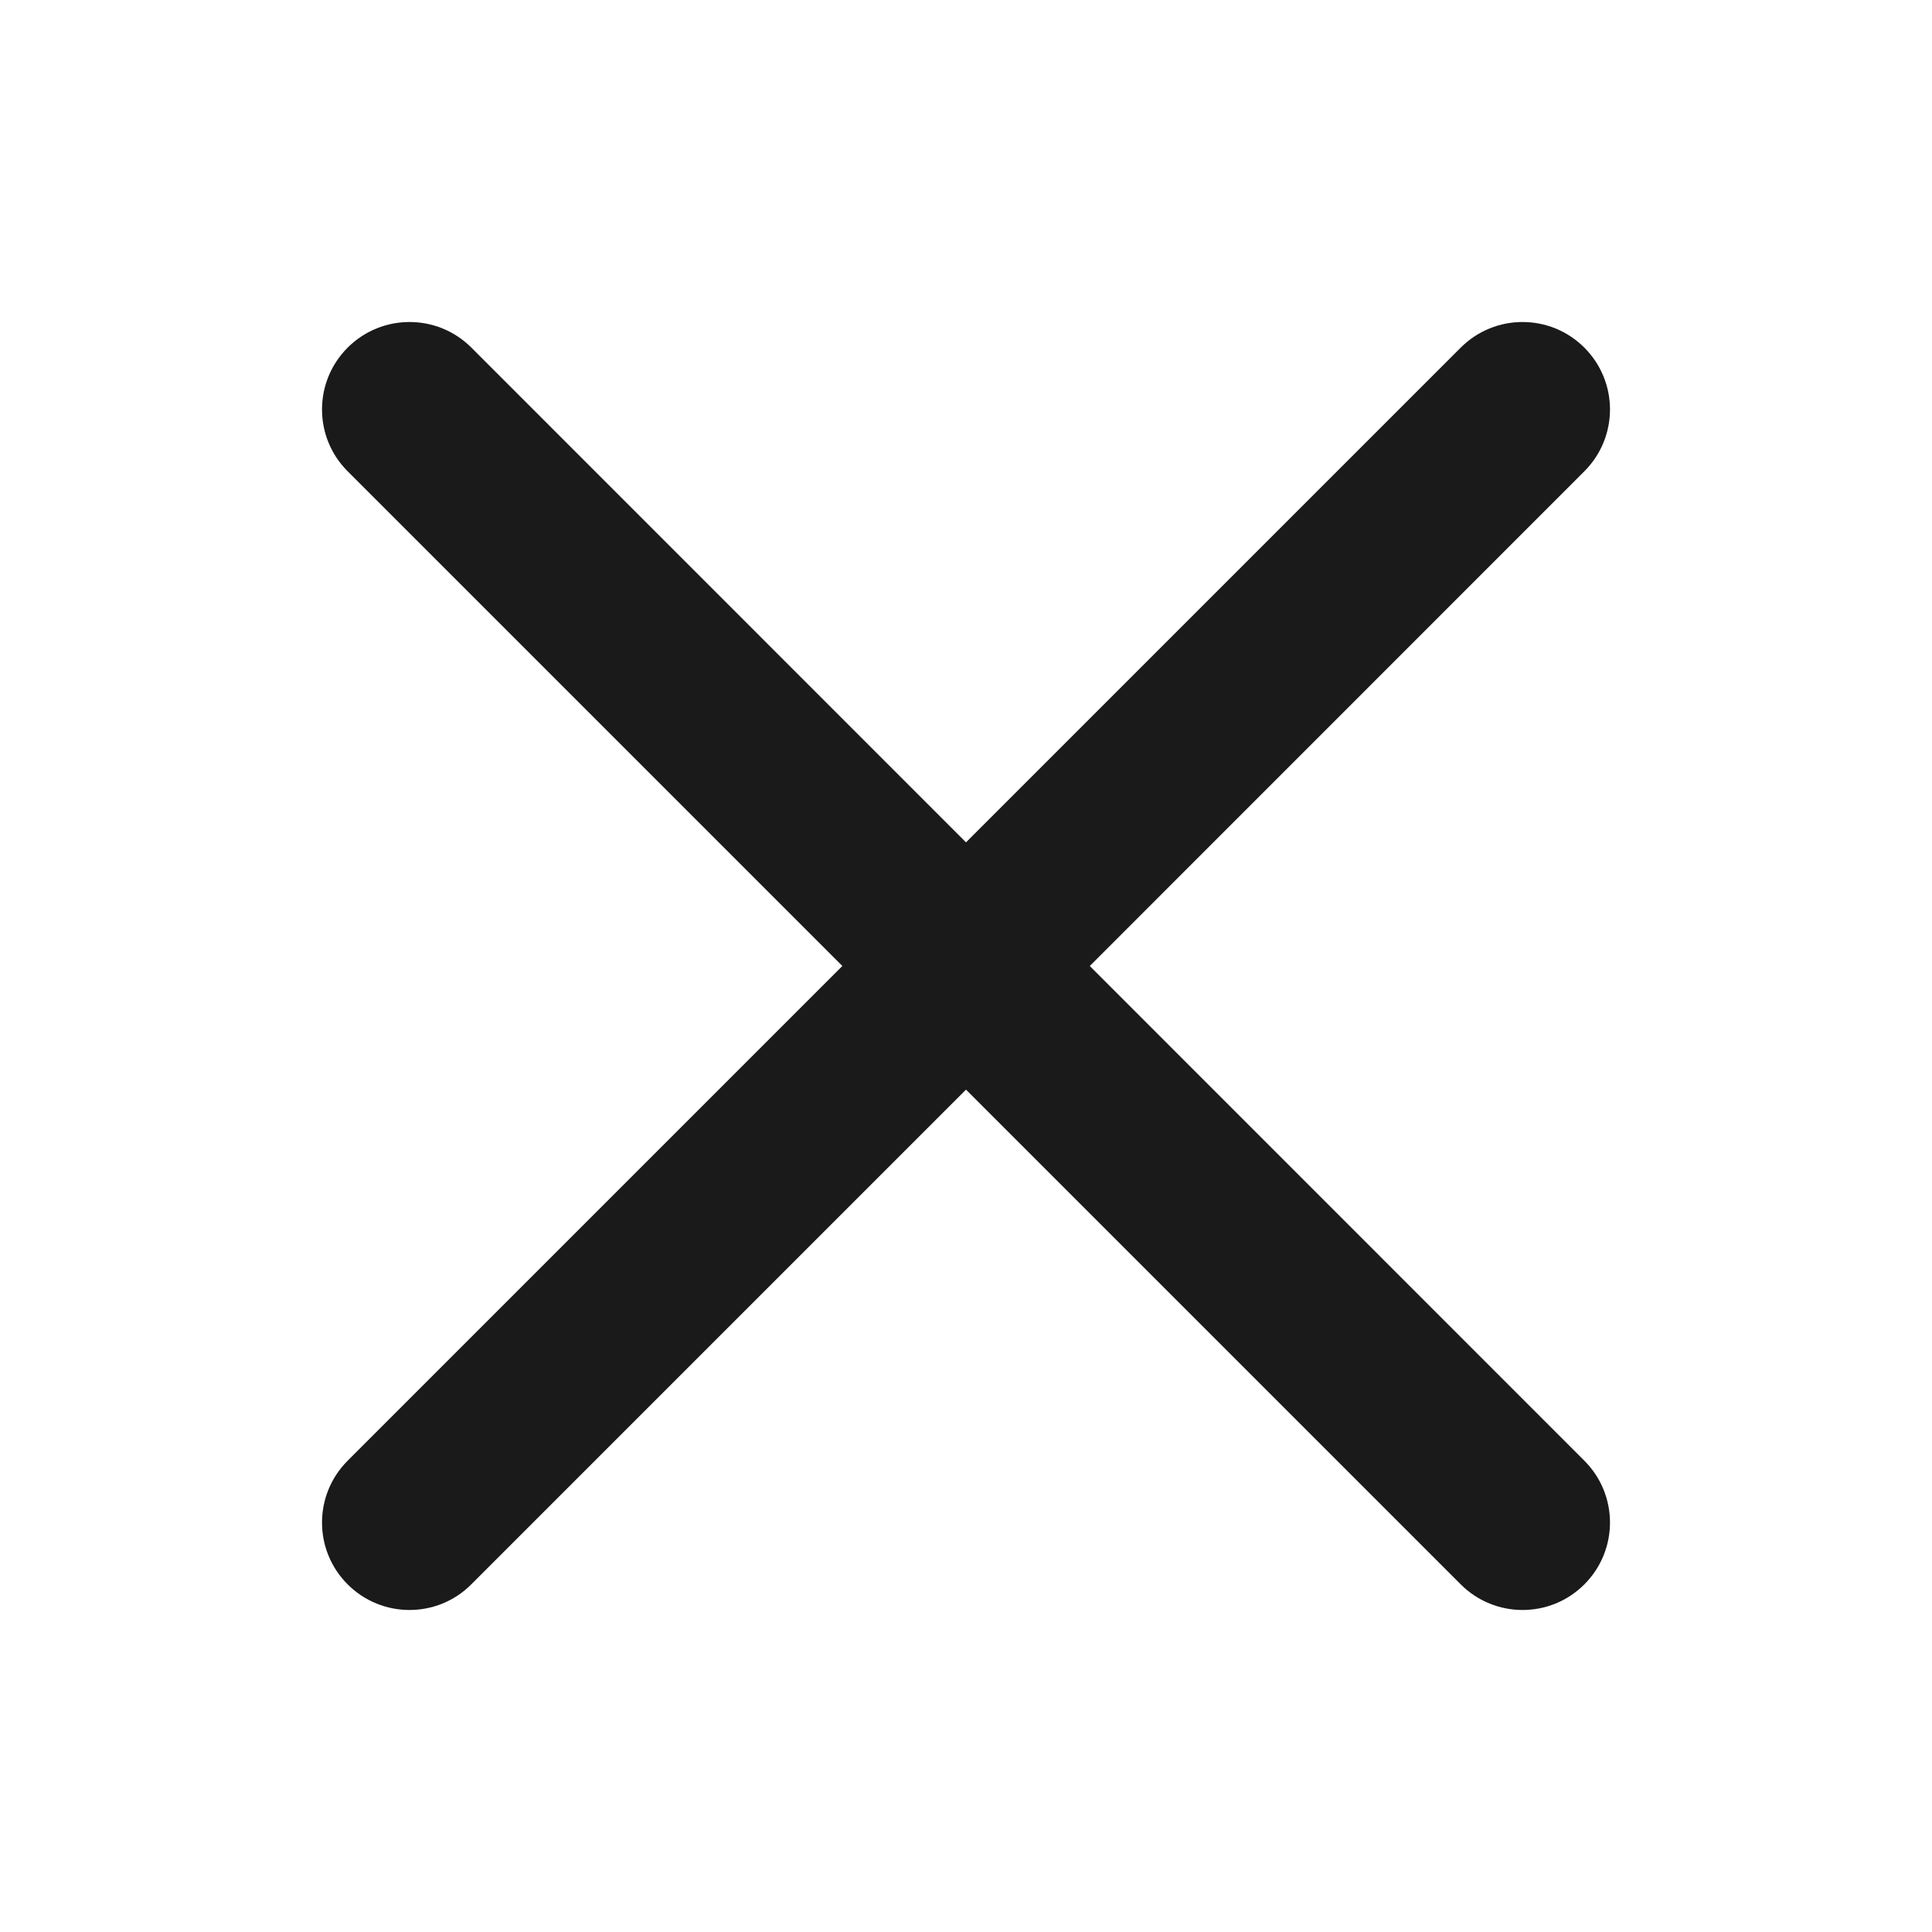 <svg width="16" height="16" viewBox="0 0 16 16" fill="none" xmlns="http://www.w3.org/2000/svg">
<path fill-rule="evenodd" clip-rule="evenodd" d="M3.904 2.879C3.621 2.596 3.162 2.596 2.879 2.879C2.596 3.162 2.596 3.62 2.879 3.903L6.976 8L2.879 12.097C2.596 12.38 2.596 12.838 2.879 13.121C3.162 13.404 3.621 13.404 3.903 13.121L8 9.024L12.097 13.121C12.38 13.404 12.839 13.404 13.121 13.121C13.404 12.838 13.404 12.38 13.121 12.097L9.025 8L13.121 3.903C13.404 3.62 13.404 3.162 13.121 2.879C12.838 2.596 12.38 2.596 12.097 2.879L8 6.976L3.904 2.879Z" fill="#1A1A1A"/>
</svg>
